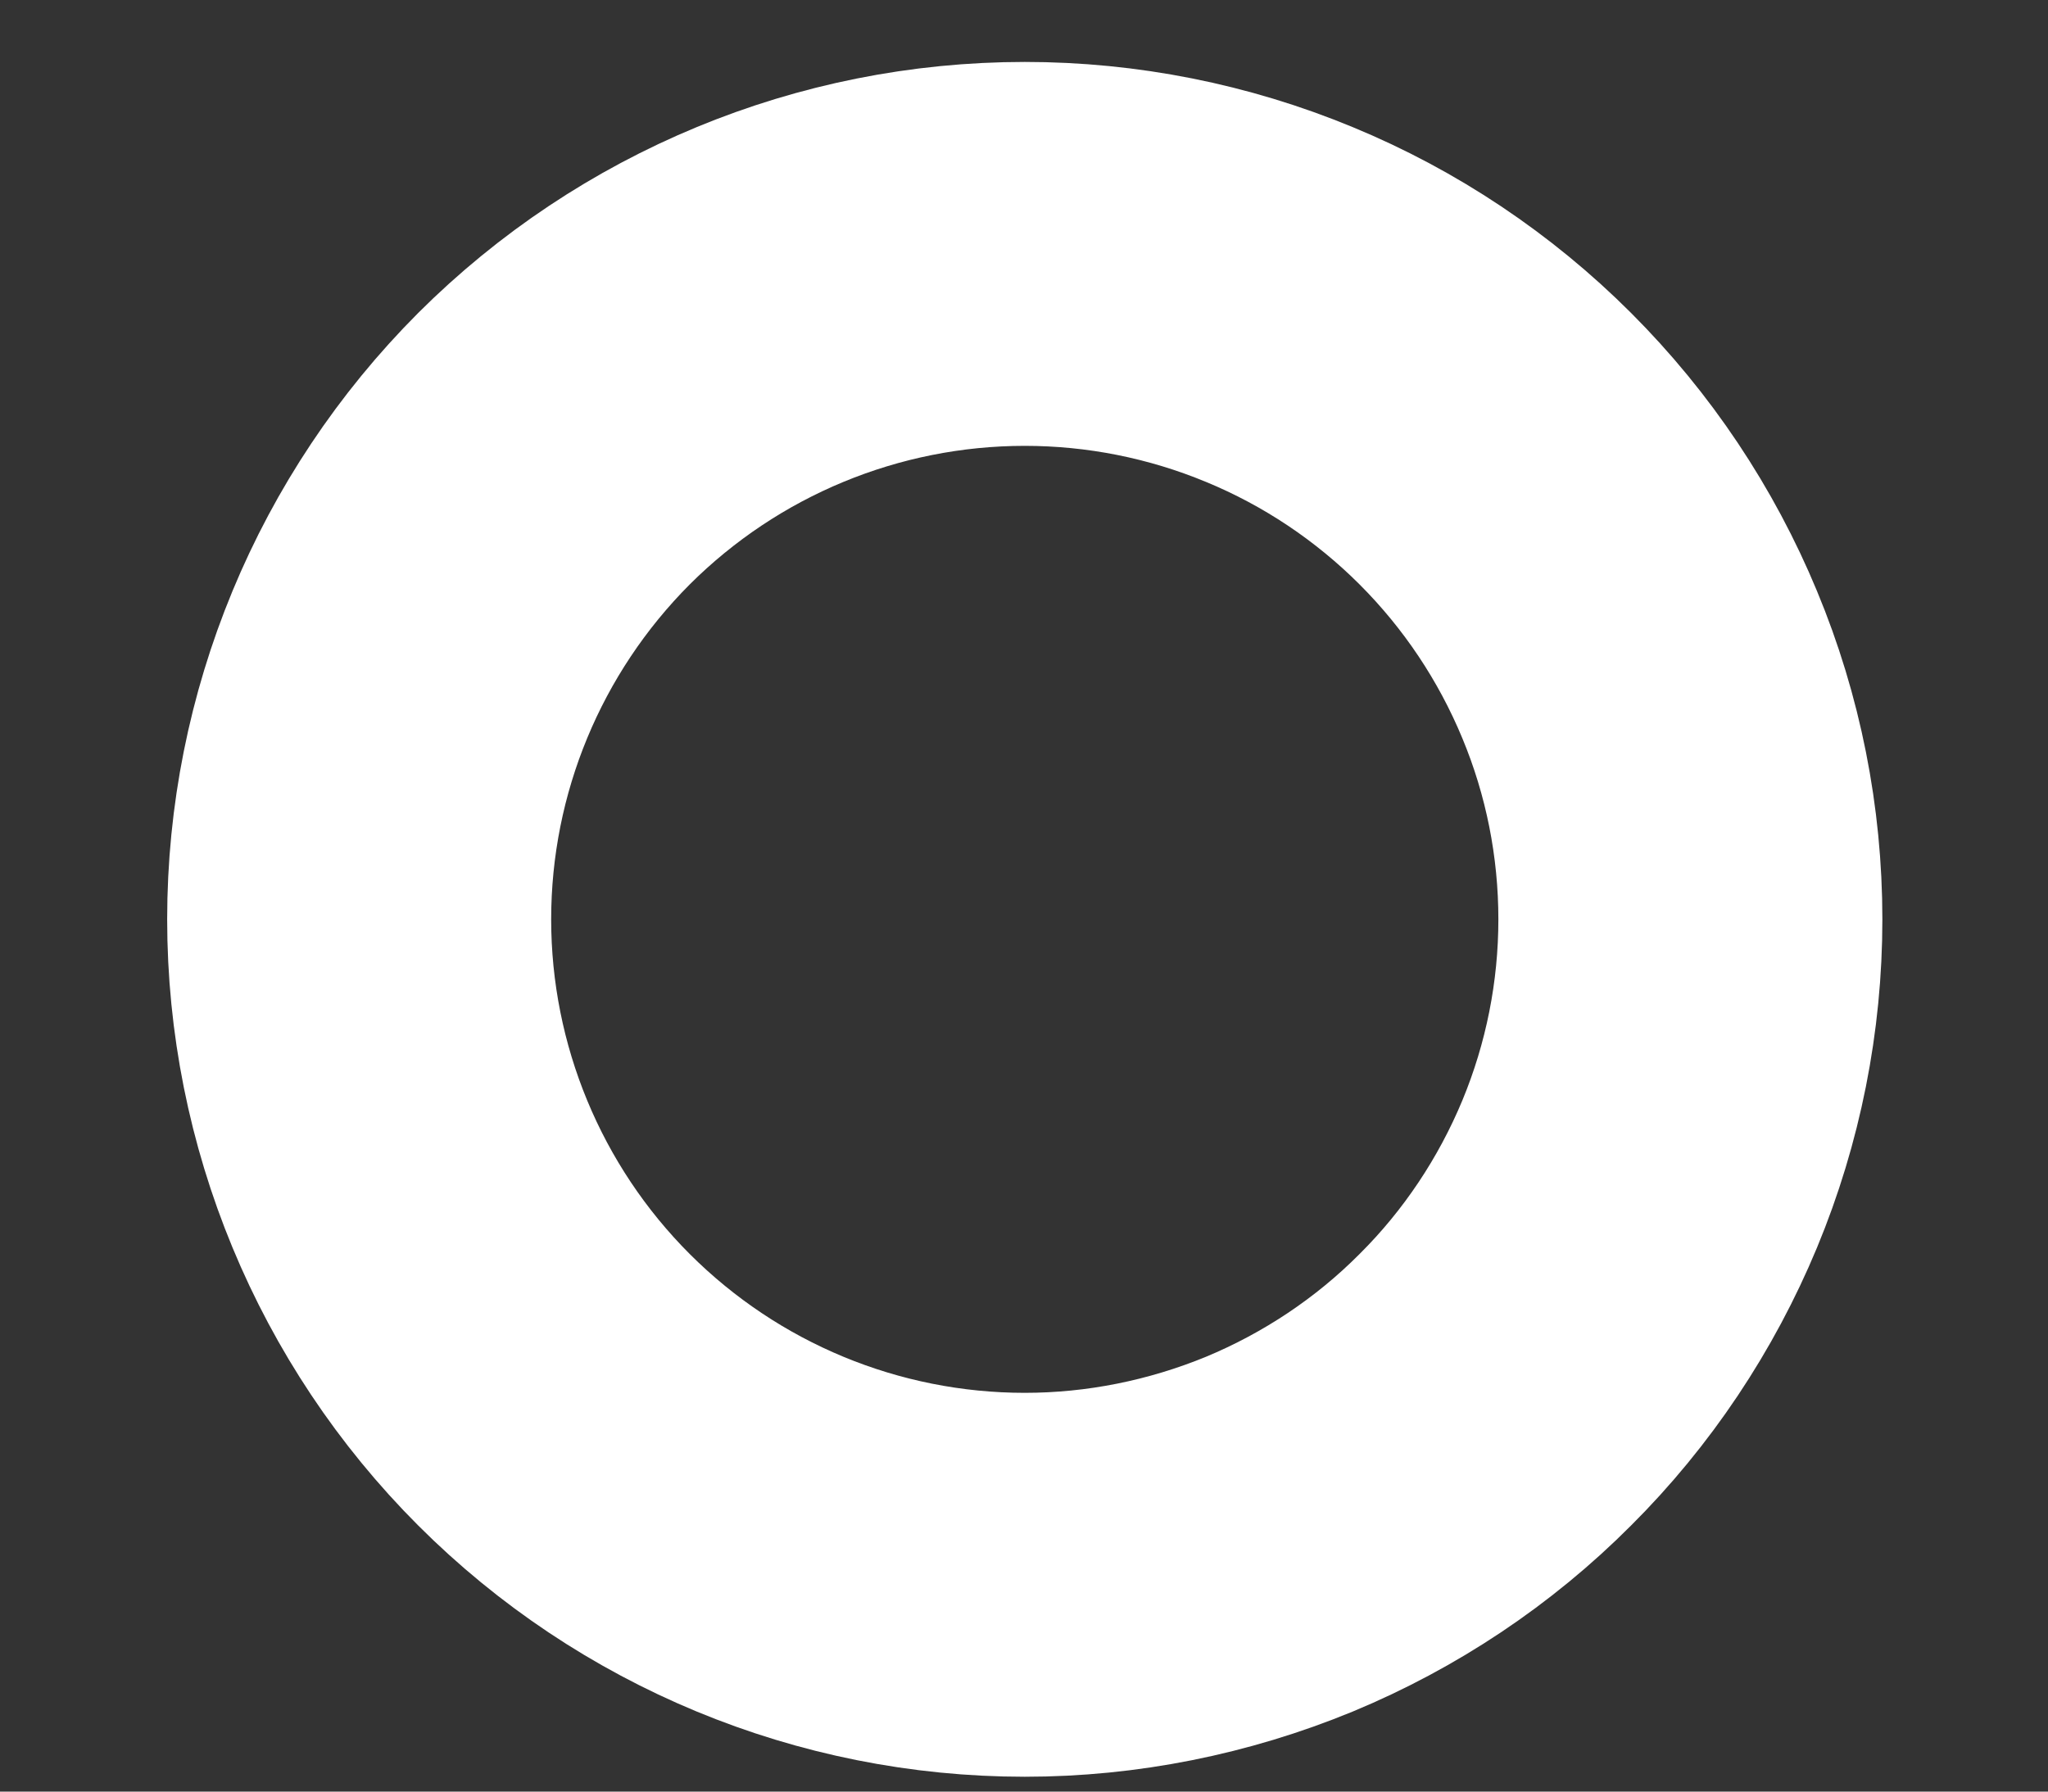 <?xml version="1.0" encoding="UTF-8" standalone="no"?><svg width='8' height='7' viewBox='0 0 8 7' fill='none' xmlns='http://www.w3.org/2000/svg'>
<rect x="0" y="0" width="8" height="7" fill="#333333" stroke="none"/>
<path d='M4.003 6.192C4.344 6.192 4.682 6.124 4.998 5.994C5.313 5.863 5.6 5.672 5.841 5.43C6.083 5.189 6.274 4.902 6.405 4.587C6.536 4.271 6.603 3.933 6.603 3.592C6.603 3.25 6.536 2.912 6.405 2.597C6.274 2.281 6.083 1.995 5.841 1.753C5.6 1.512 5.313 1.32 4.998 1.19C4.682 1.059 4.344 0.992 4.003 0.992C3.313 0.992 2.652 1.266 2.164 1.753C1.677 2.241 1.403 2.902 1.403 3.592C1.403 4.281 1.677 4.943 2.164 5.43C2.652 5.918 3.313 6.192 4.003 6.192V6.192Z' stroke='white' stroke-width='1.5'/>
</svg>
